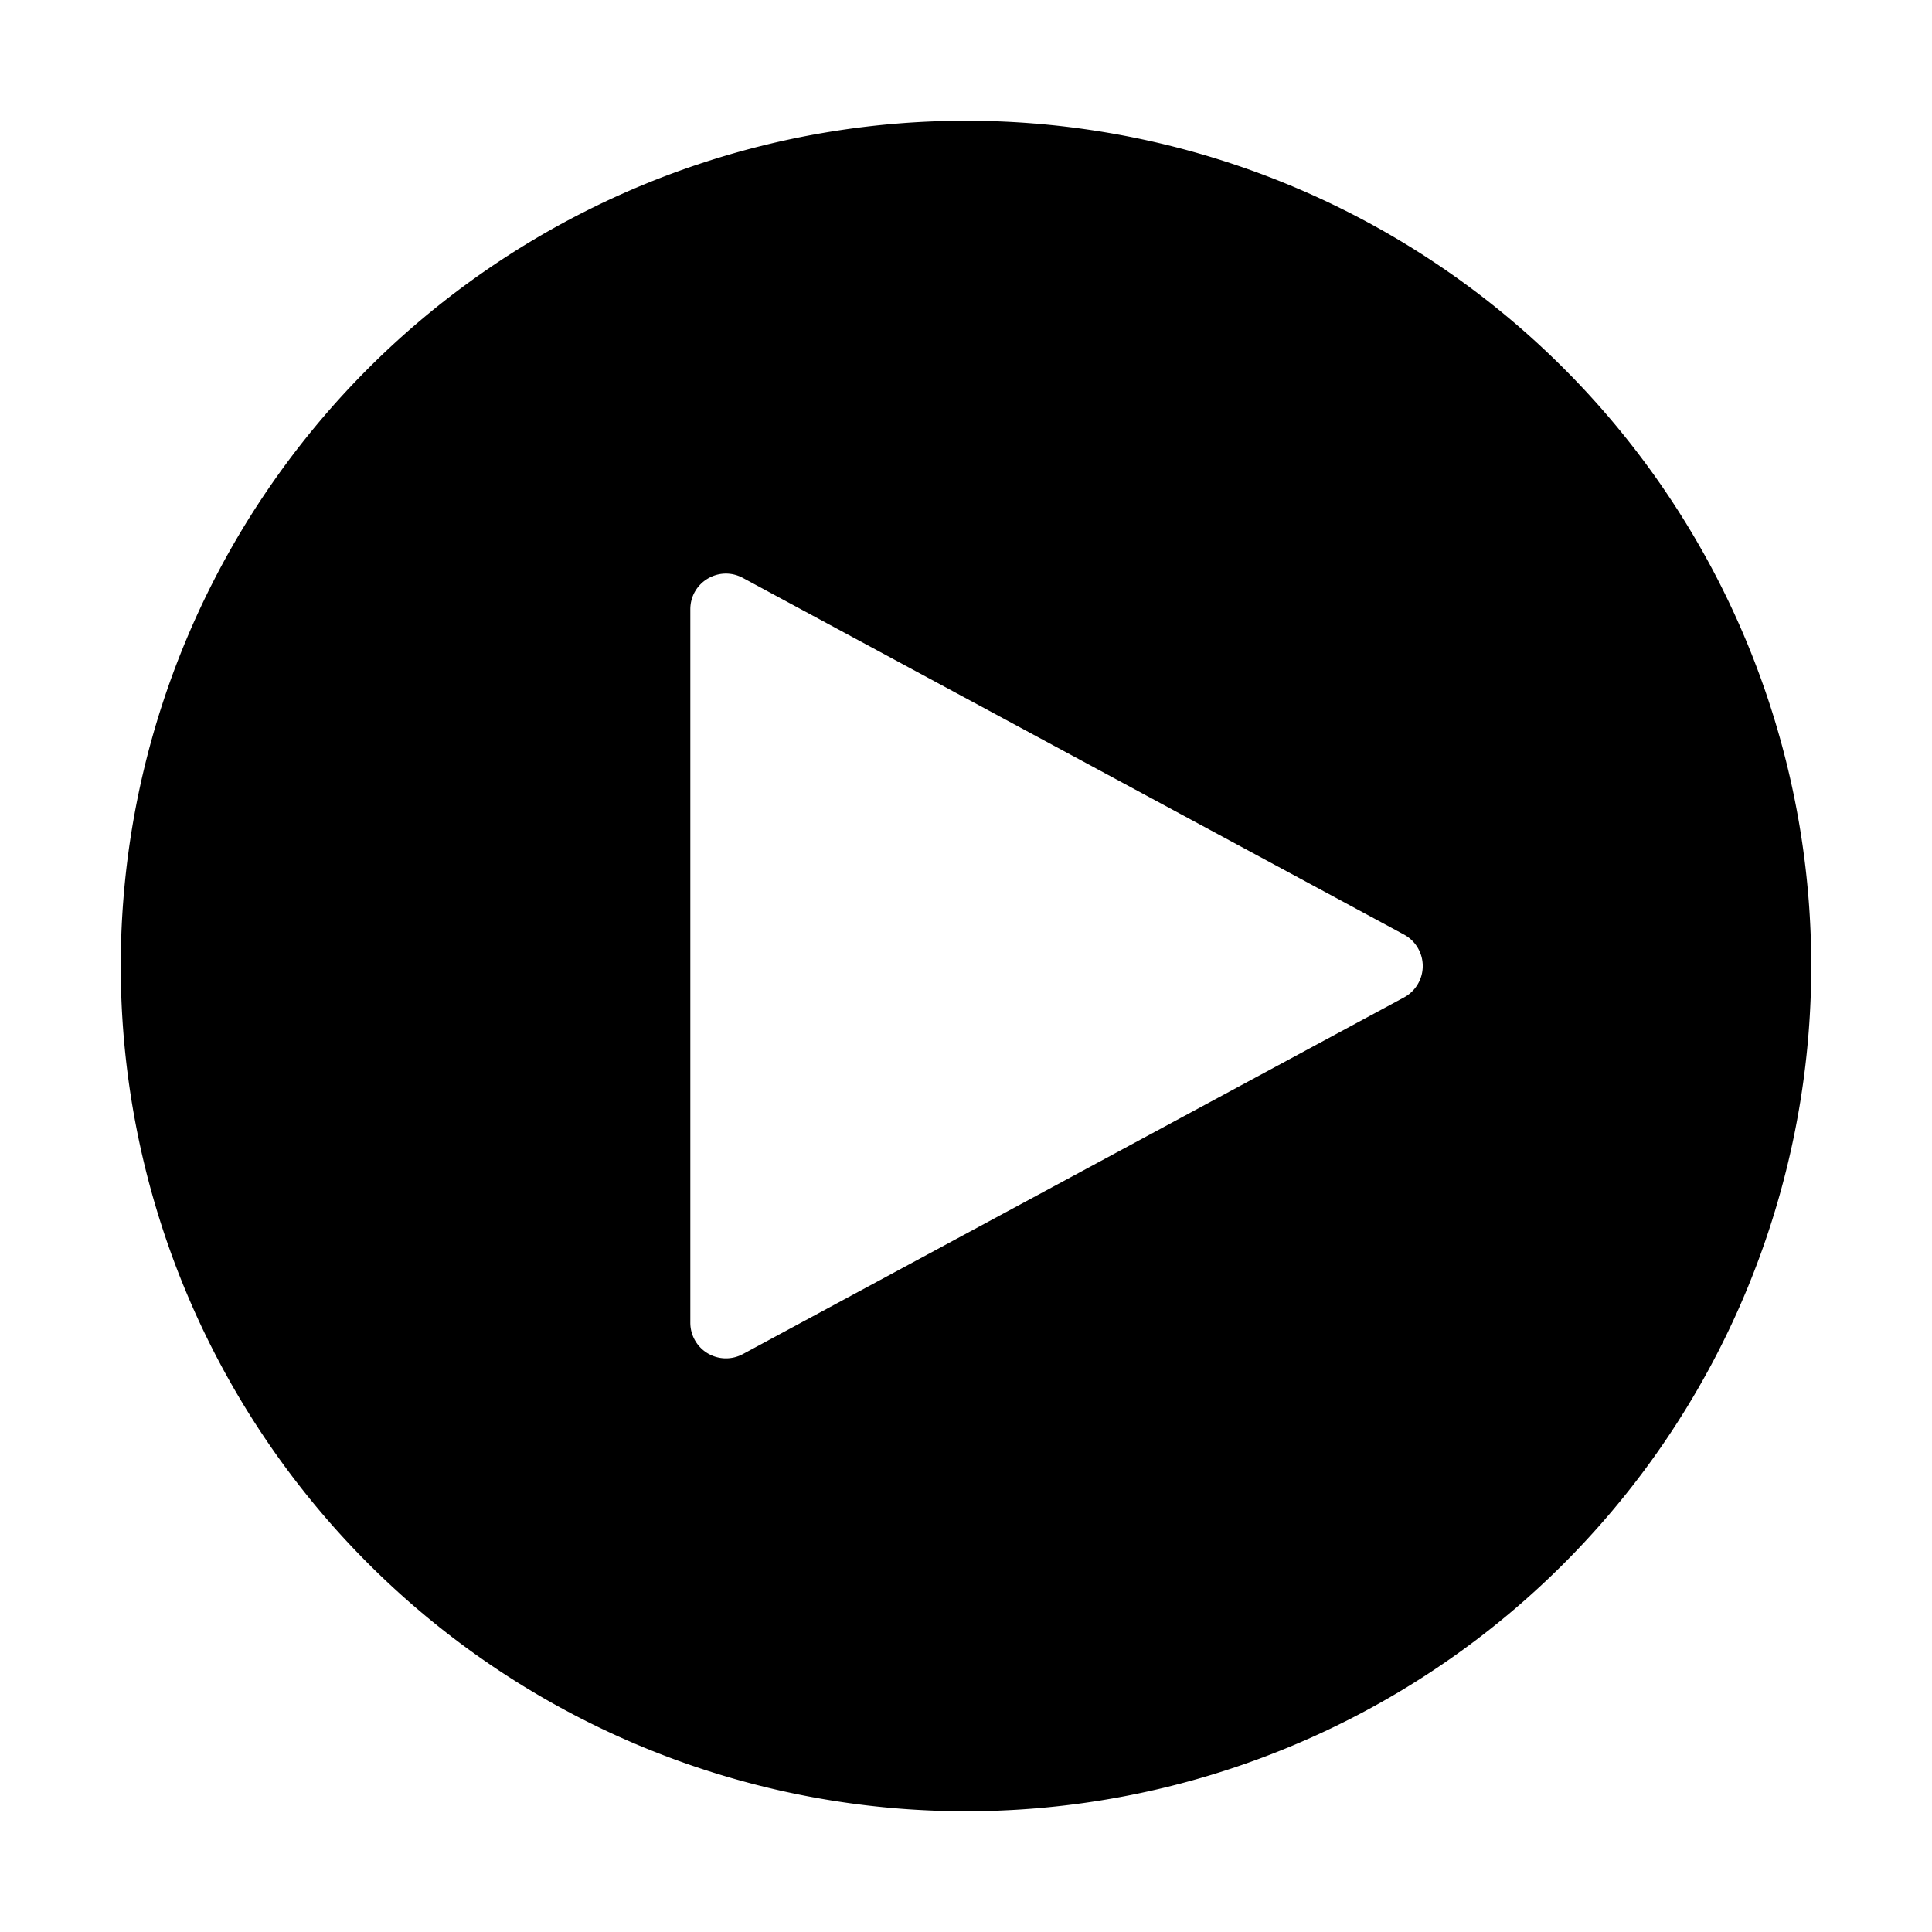 <svg width="16" height="16" viewBox="0 0 16 16"><path d="M8 15A7 7 0 1 0 8 1a7 7 0 0 0 0 14m3.628-7.26a.296.296 0 0 1 0 .52l-5.476 2.954a.295.295 0 0 1-.435-.26V5.046c0-.224.238-.366.435-.26z"/></svg>
